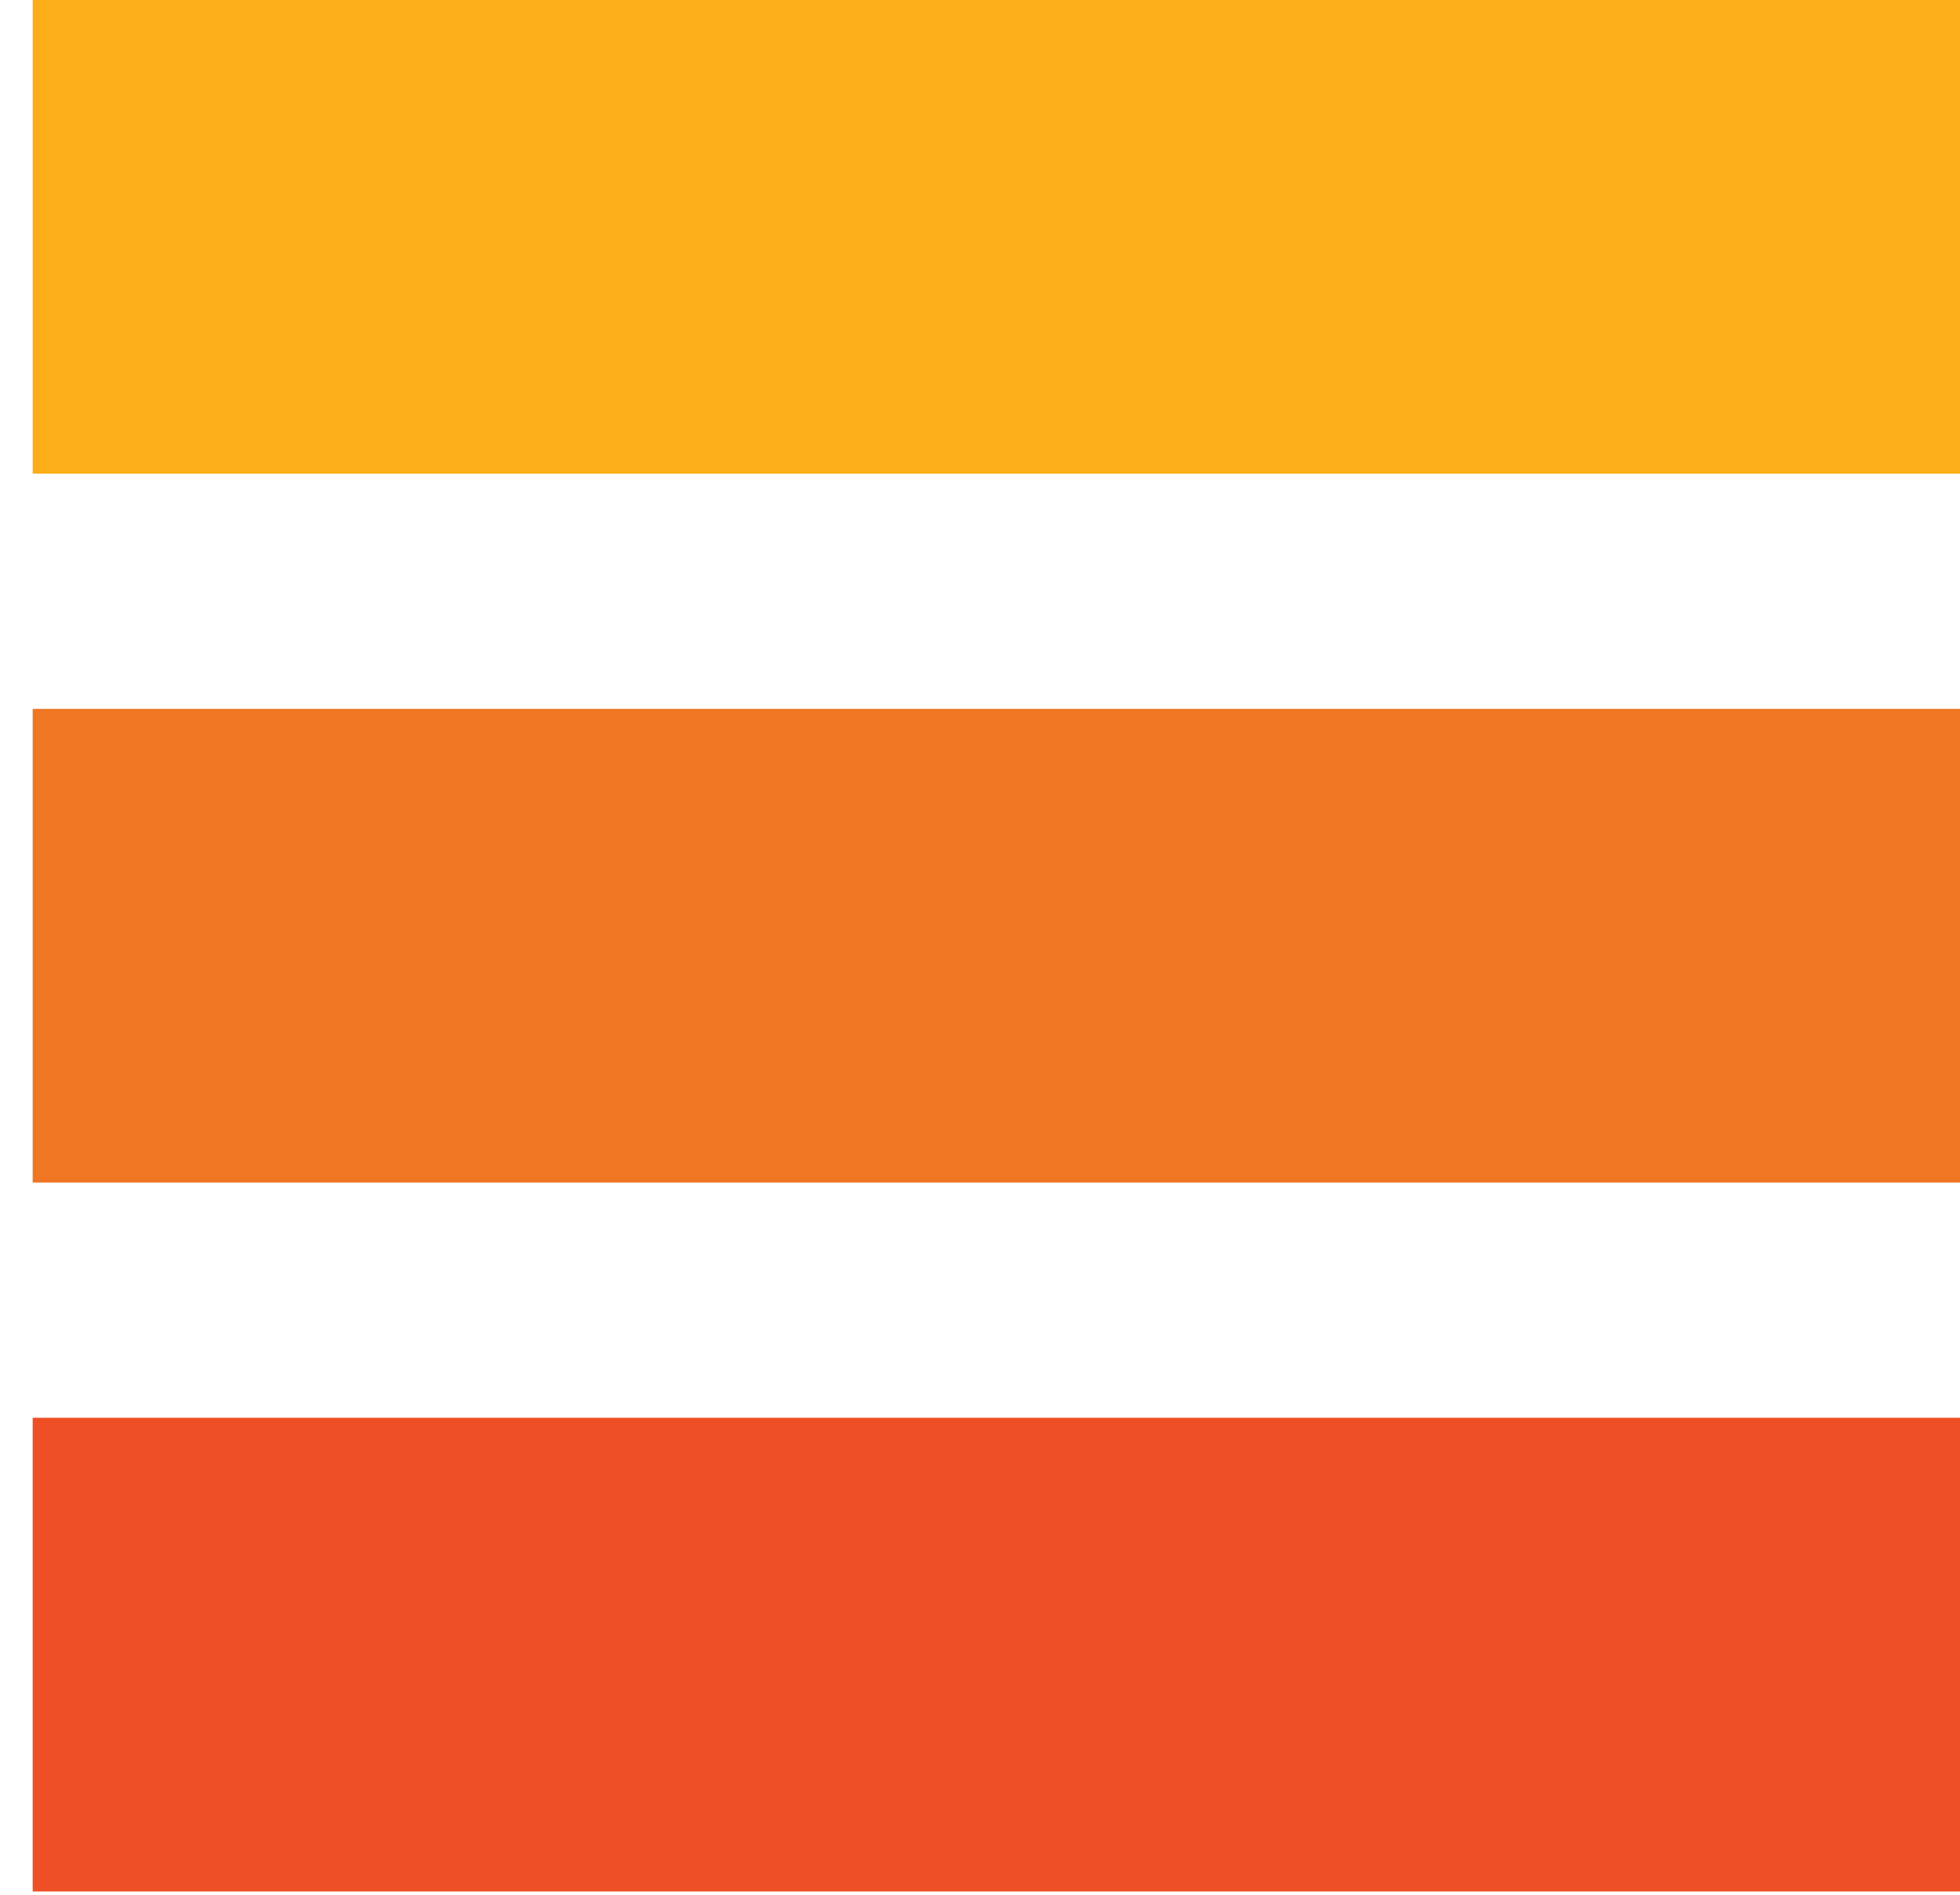 <svg width="60" height="58" viewBox="0 0 60 58" fill="none" xmlns="http://www.w3.org/2000/svg">
<g clip-path="url(#clip0_17440_10)">
<path d="M61.1 21.7H1V36.2H61.1V21.7Z" fill="#EF7622"/>
<path d="M61.1 43.4H1V57.9H61.1V43.4Z" fill="#EF4F24"/>
<path d="M61.1 0H1V14.5H61.1V0Z" fill="#FBAE18"/>
</g>
<defs>
<clipPath id="clip0_17440_10">
<rect width="60" height="58" fill="white"/>
</clipPath>
</defs>
</svg>
